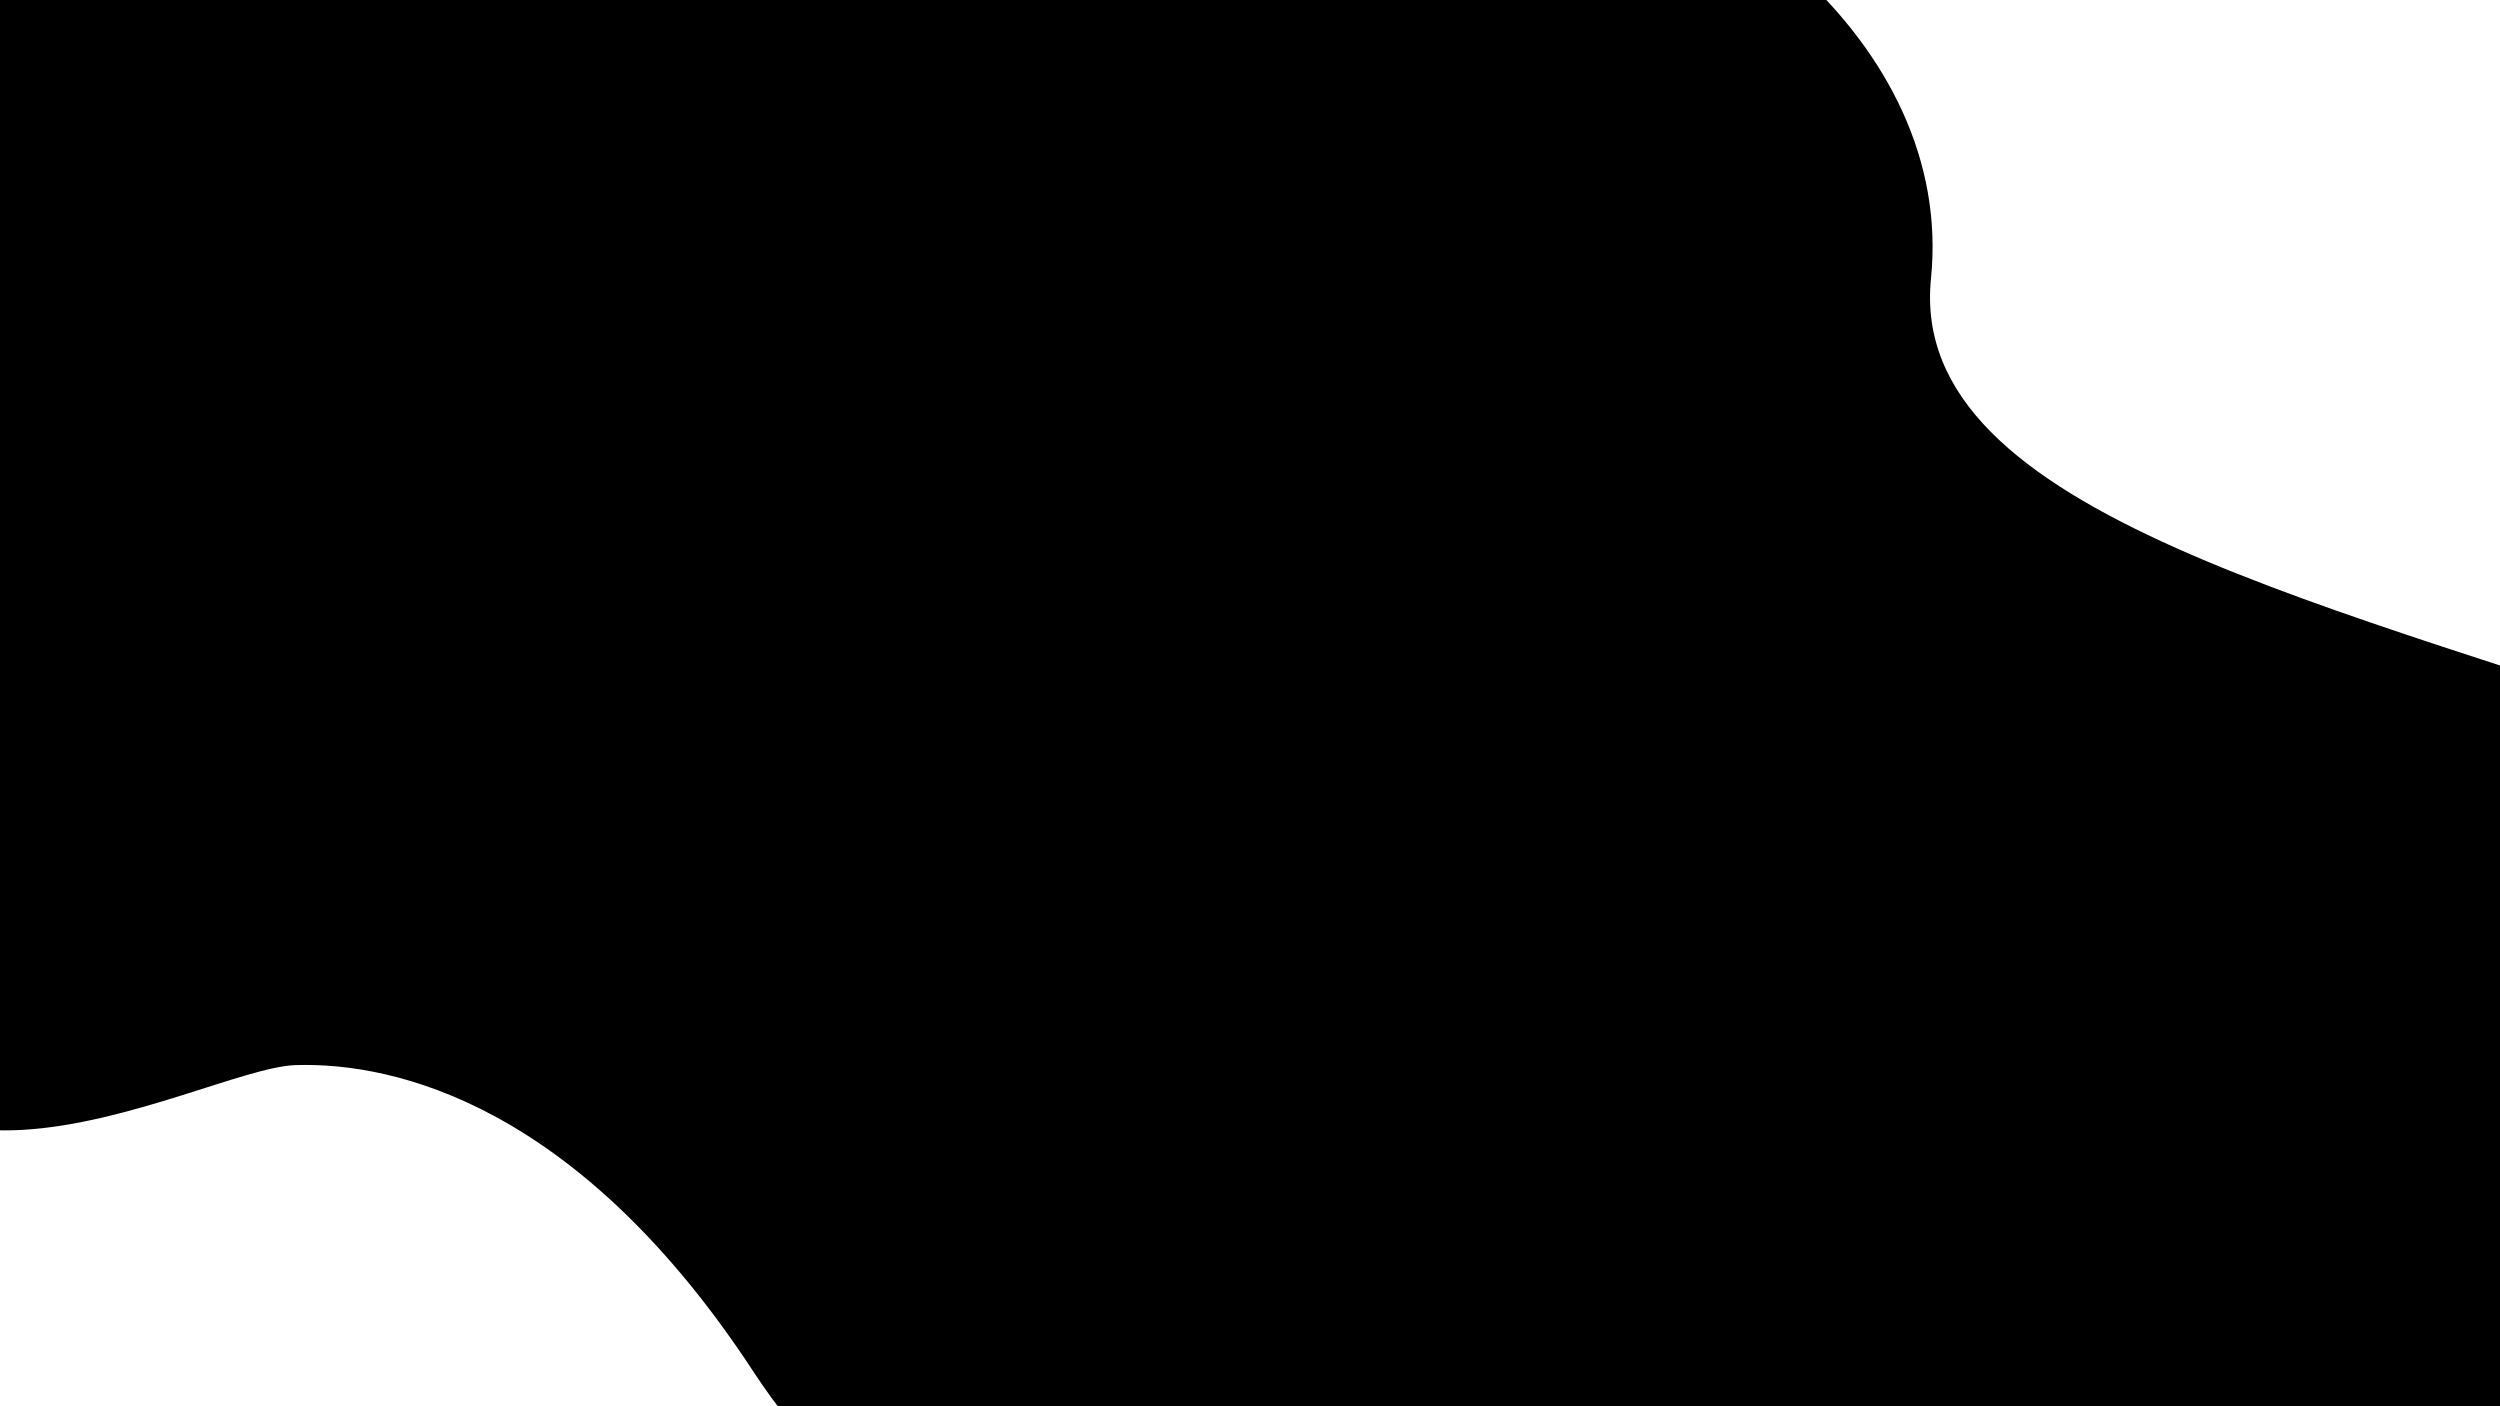 <svg xmlns="http://www.w3.org/2000/svg"  viewBox="0 0 1920 1080">
                          
  <g id="Artboard_1" data-name="Artboard 1">
    <path class="path" d="M191-208c-307.625,101.562-420.375-49.562-446,370s101.625,208.438,112,520S150.625,820.438,227,818s217.625,30.438,352,236,577.62,488.44,736,464,359.62-299.56,508-192,438.68,58.85,484-24c48.38-88.44,115.62-617.562-198-728s-644.38-177.562-626-360-172.38-325.562-344-350S830.625-283.562,621-232,498.625-309.562,191-208Z"/>
  </g>
</svg>
